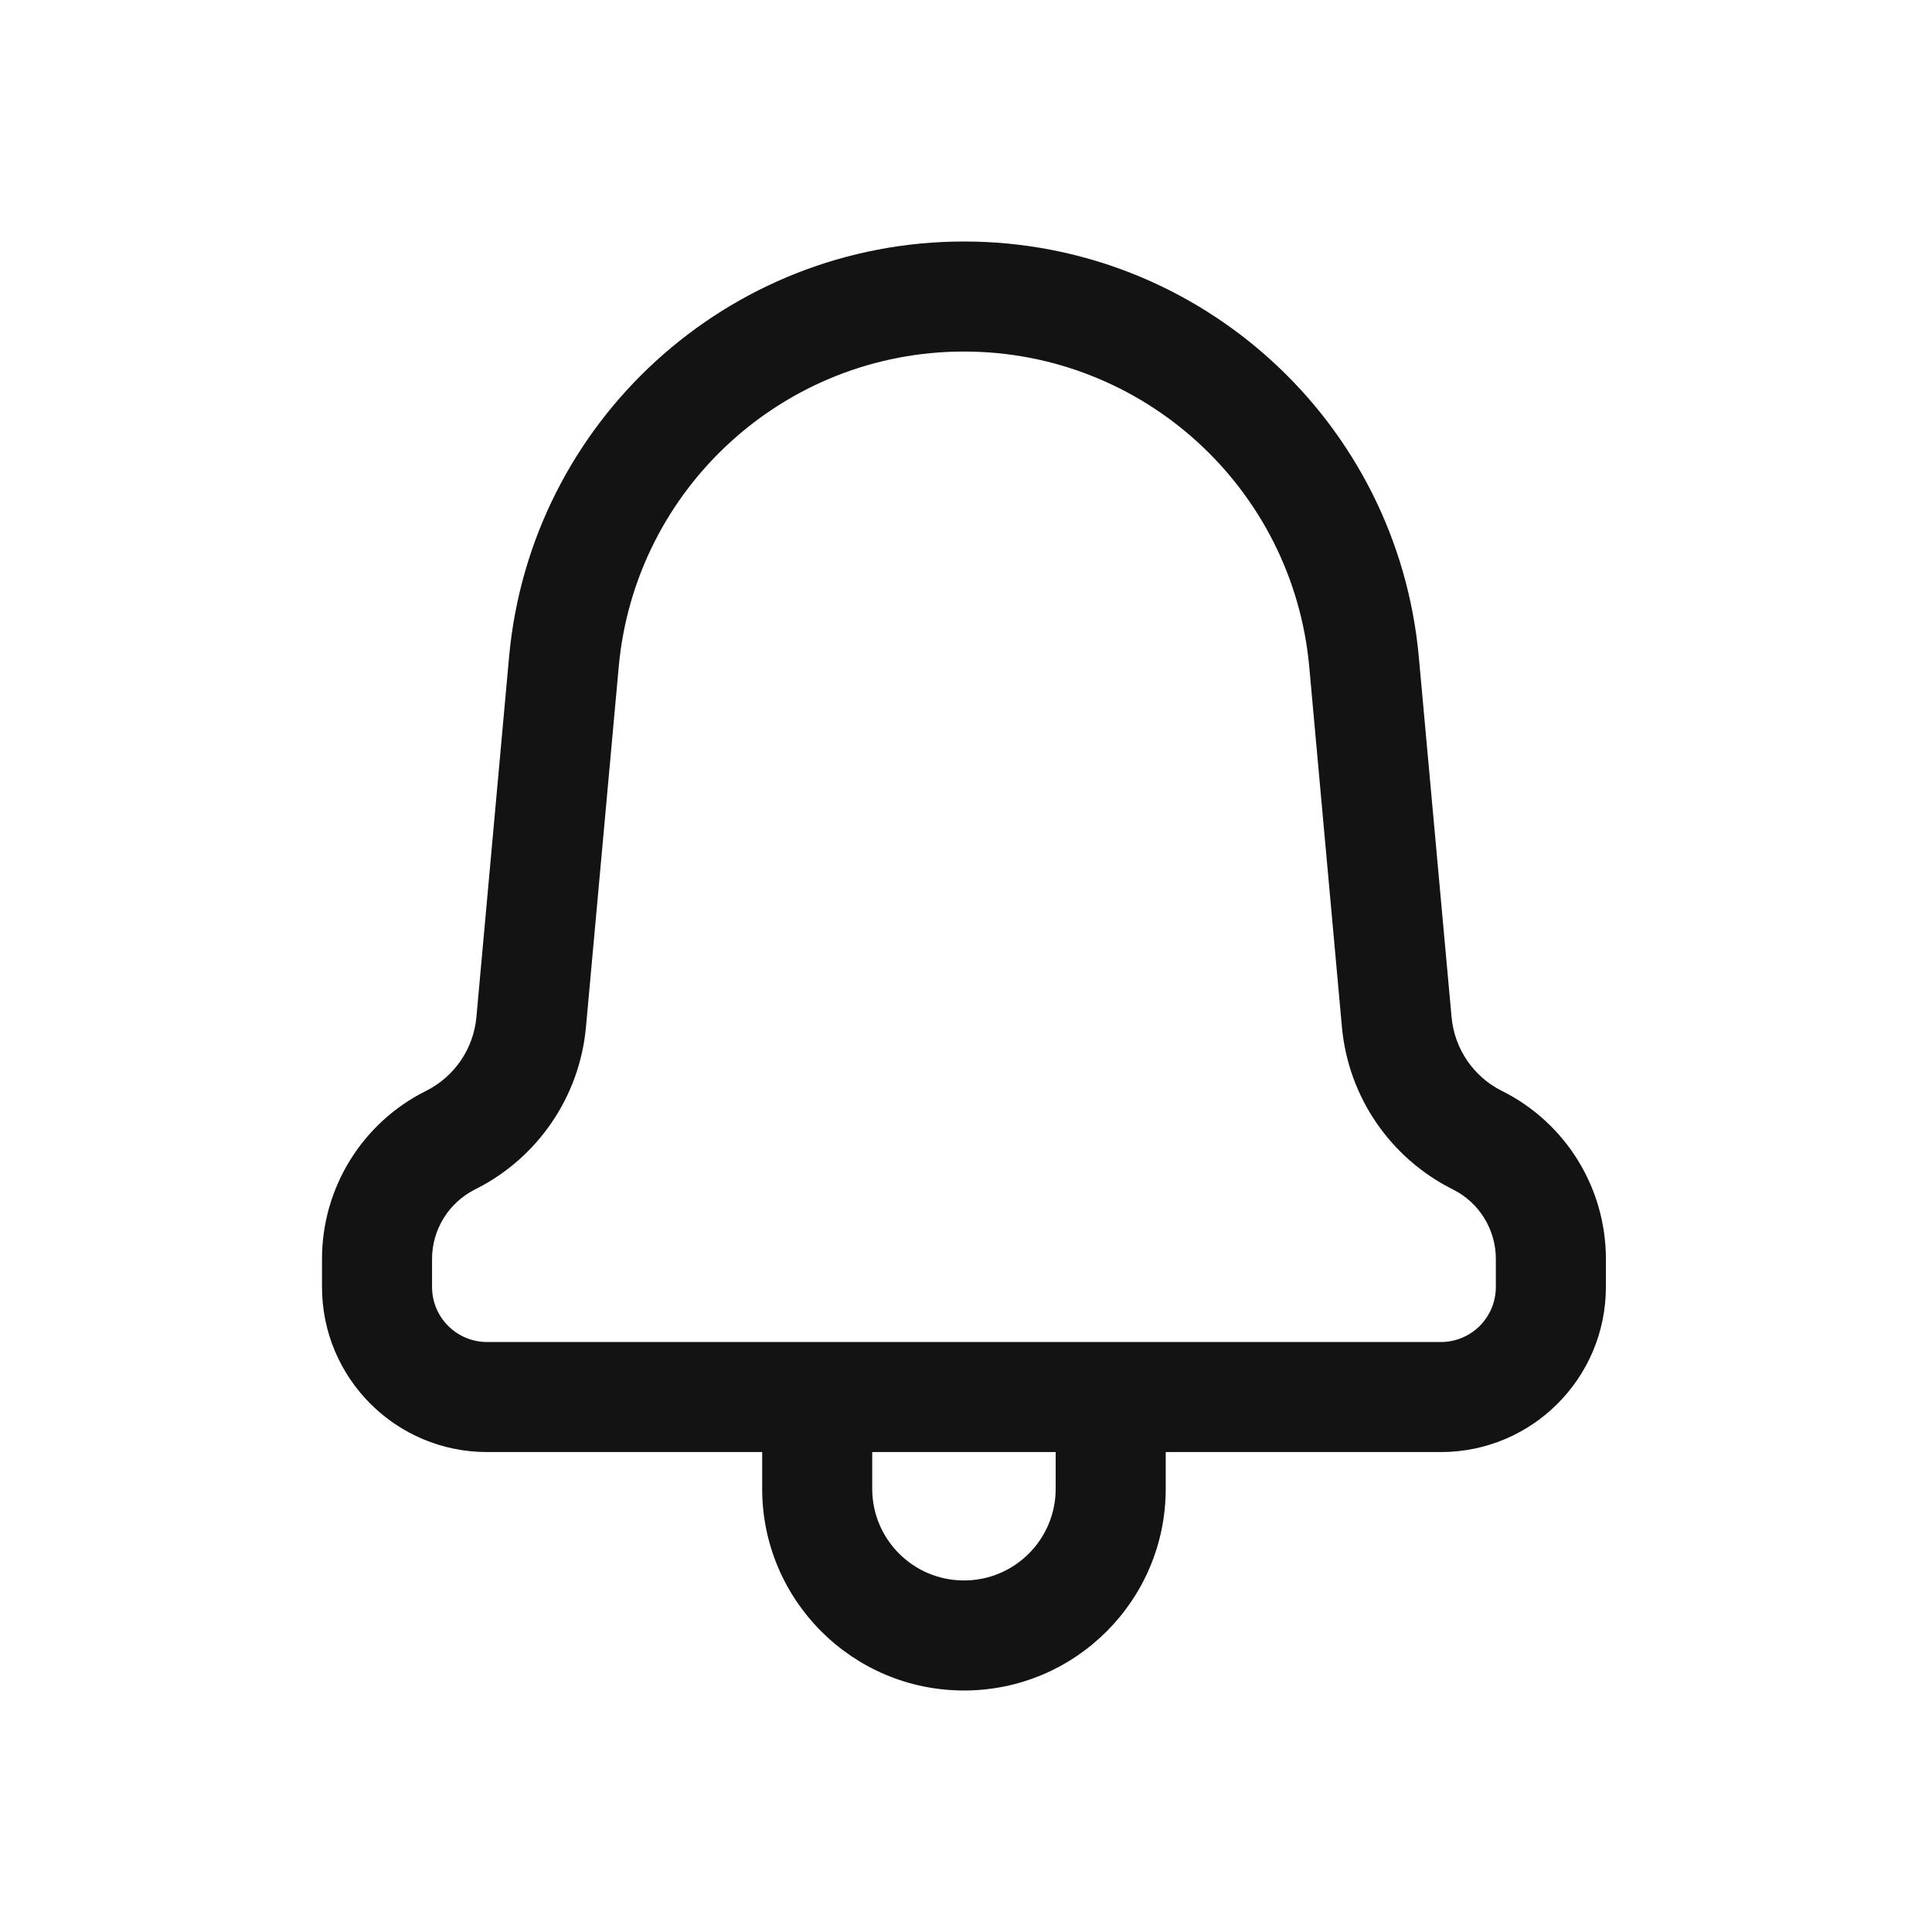 <svg width="24" height="24" viewBox="0 0 24 24" fill="none" xmlns="http://www.w3.org/2000/svg">
<path fill-rule="evenodd" clip-rule="evenodd" d="M11.975 3C14.909 3 17.359 5.238 17.625 8.16L18.032 12.636C18.068 13.029 18.304 13.375 18.657 13.552L18.66 13.553C19.45 13.948 19.949 14.756 19.949 15.639V15.987C19.949 17.12 19.031 18.038 17.899 18.038H14.481V18.494C14.481 19.878 13.359 21 11.975 21C10.591 21 9.468 19.878 9.468 18.494V18.038H6.051C4.918 18.038 4 17.12 4 15.987V15.639C4 14.756 4.499 13.948 5.289 13.553L5.292 13.552C5.645 13.375 5.882 13.029 5.918 12.636L6.324 8.16C6.59 5.238 9.04 3 11.975 3ZM10.835 18.038V18.494C10.835 19.123 11.345 19.633 11.975 19.633C12.604 19.633 13.114 19.123 13.114 18.494V18.038H10.835ZM11.975 4.367C9.747 4.367 7.888 6.066 7.686 8.284L7.279 12.759C7.2 13.624 6.68 14.386 5.904 14.774C5.574 14.939 5.367 15.274 5.367 15.639V15.987C5.367 16.365 5.673 16.671 6.051 16.671H17.899C18.276 16.671 18.582 16.365 18.582 15.987V15.639C18.582 15.274 18.376 14.939 18.049 14.776C17.269 14.386 16.749 13.624 16.67 12.759L16.264 8.284C16.062 6.066 14.202 4.367 11.975 4.367Z" fill="#131313"/>
</svg>
